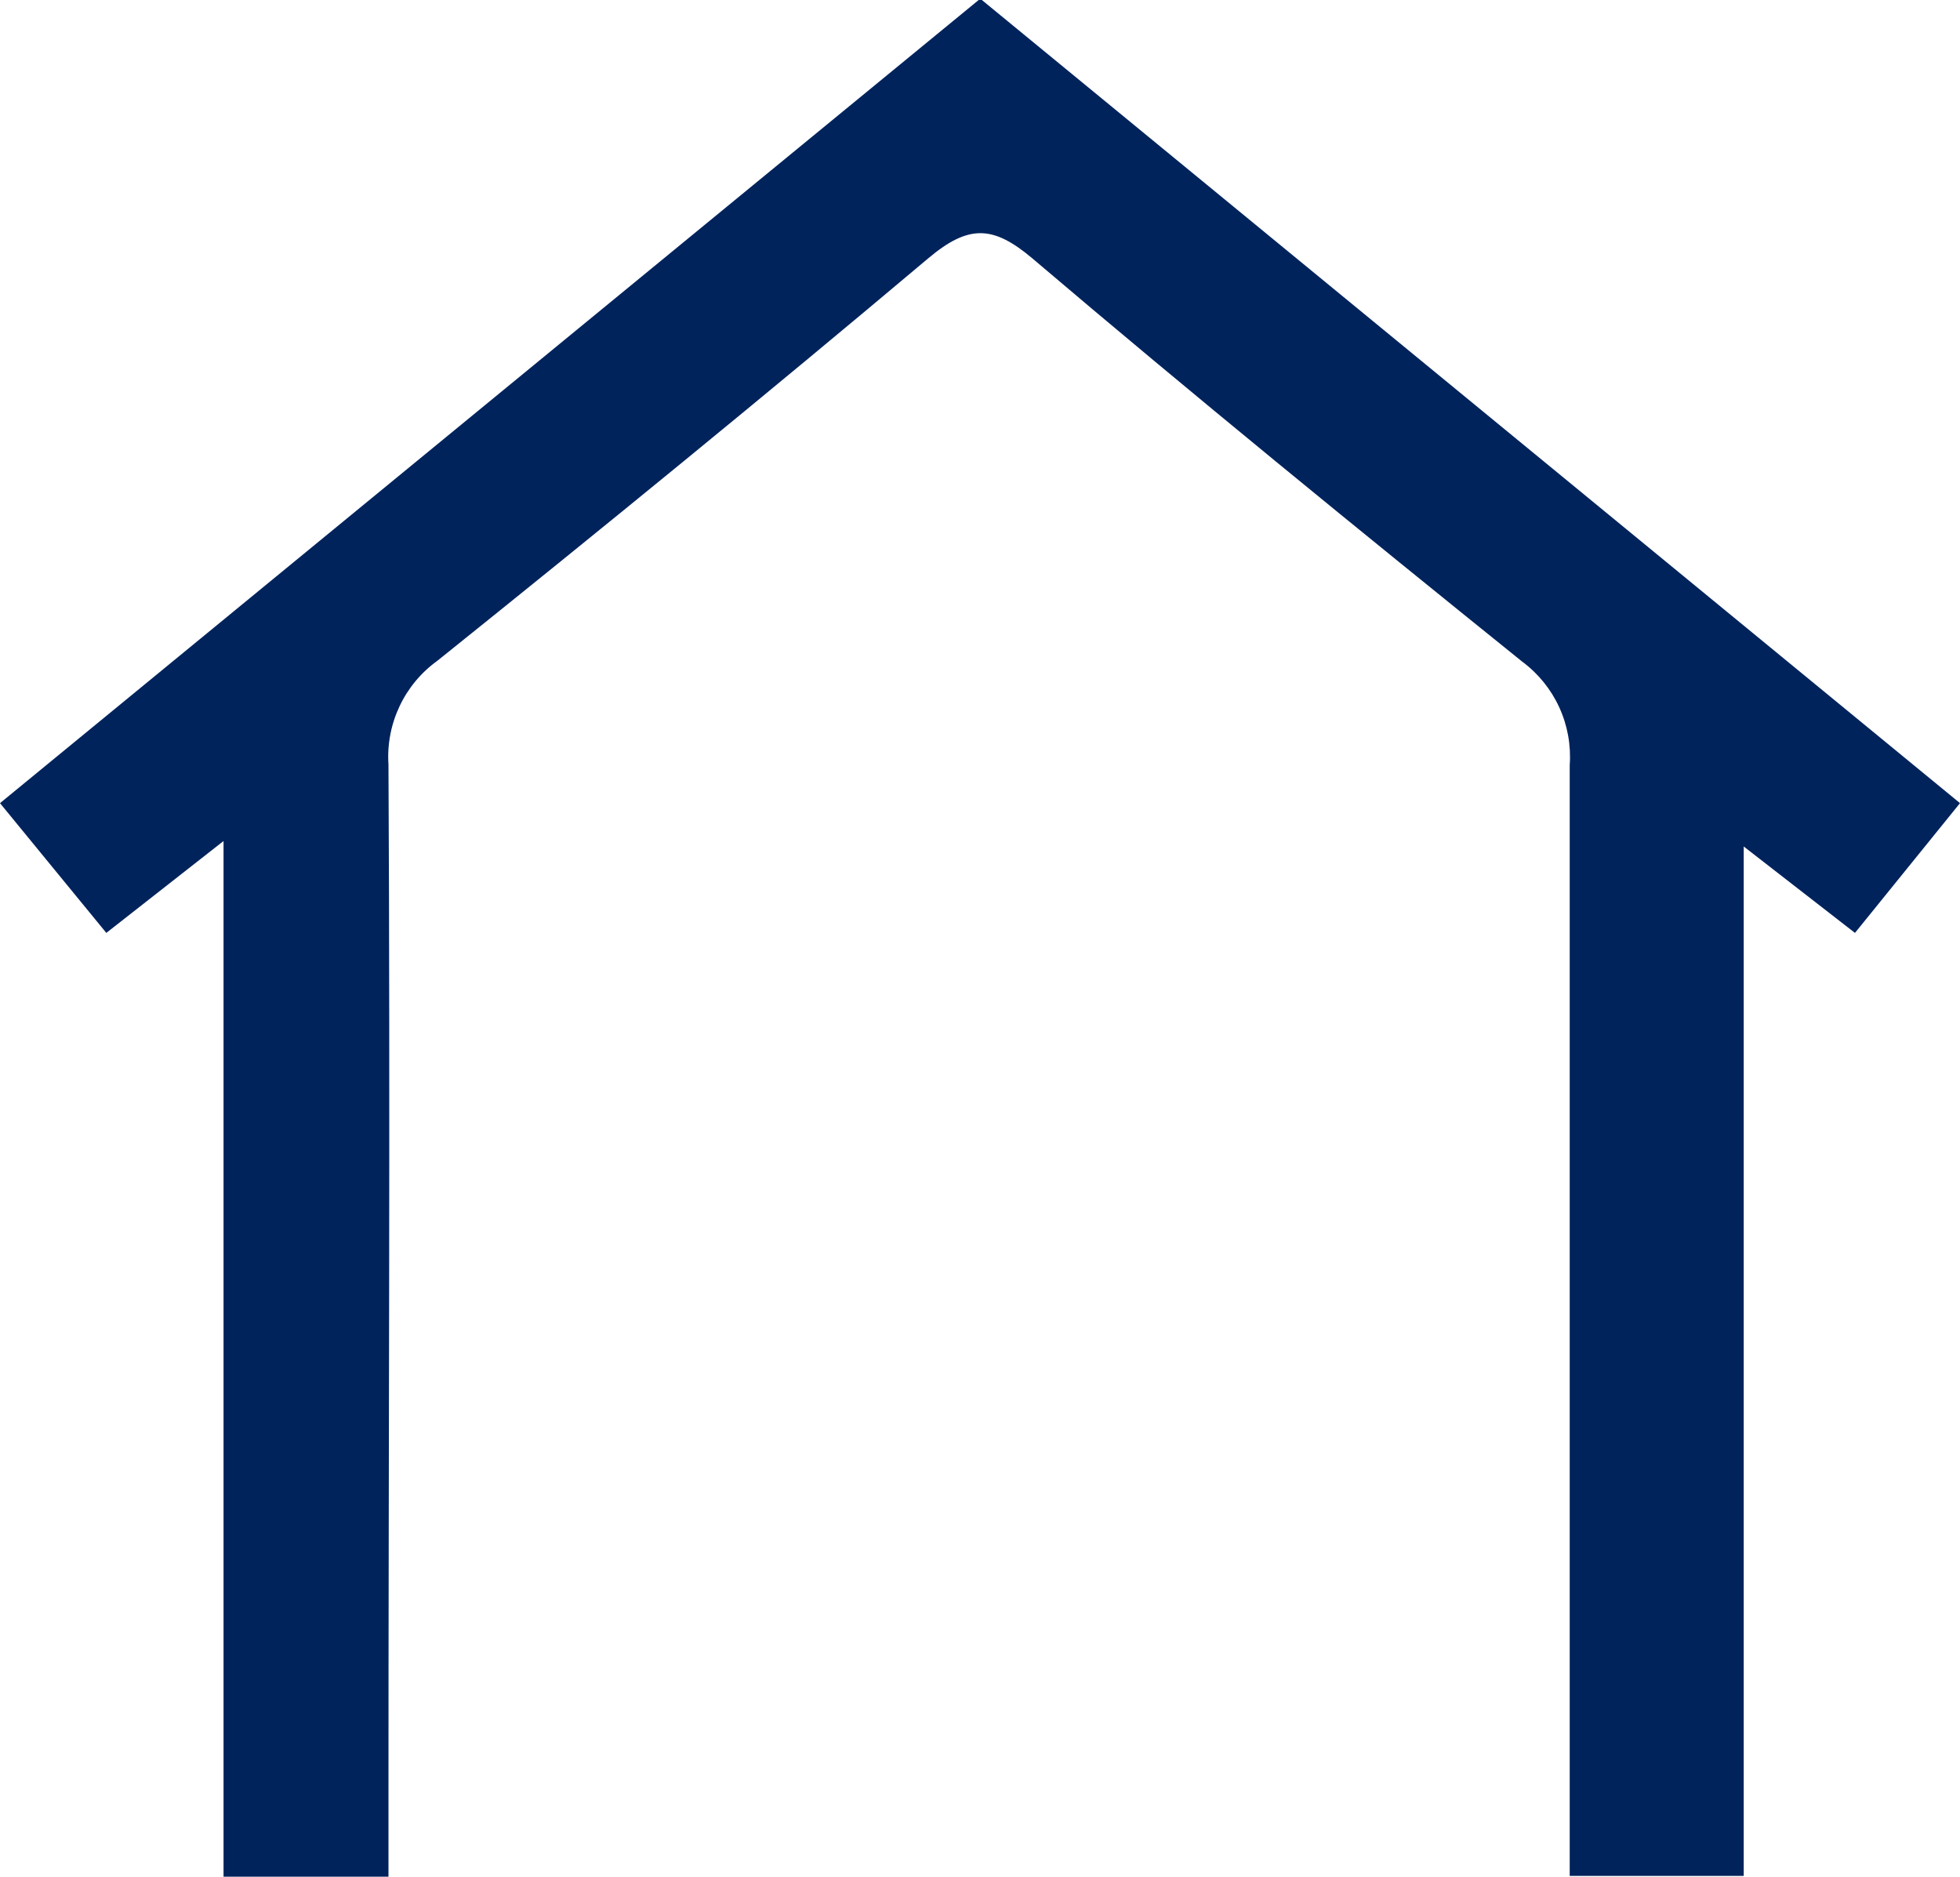 <svg width="141" height="135" viewBox="0 0 141 135" fill="none" xmlns="http://www.w3.org/2000/svg">
<g clip-path="url(#clip0_26_14)">
<path d="M16.081 60.499L7.649 67.108L0 57.774L70.519 -0.094L141 57.774L133.444 67.108L125.441 60.892V134.944H112.923V129.717C112.923 104.852 112.923 79.969 112.923 55.049C113.027 53.615 112.767 52.179 112.167 50.873C111.567 49.568 110.646 48.435 109.49 47.582C97.7 38.08 85.891 28.467 74.25 18.573C71.451 16.221 69.698 16.128 66.787 18.573C55.146 28.373 43.337 38.006 31.472 47.526C30.299 48.369 29.36 49.496 28.744 50.803C28.127 52.109 27.852 53.551 27.946 54.993C28.077 79.727 27.946 104.442 27.946 129.157V135H16.081V60.499Z" fill="#00235C"/>
</g>
<defs>
<clipPath id="clip0_26_14">
<rect width="141" height="135" fill="white"/>
</clipPath>
</defs>
</svg>
